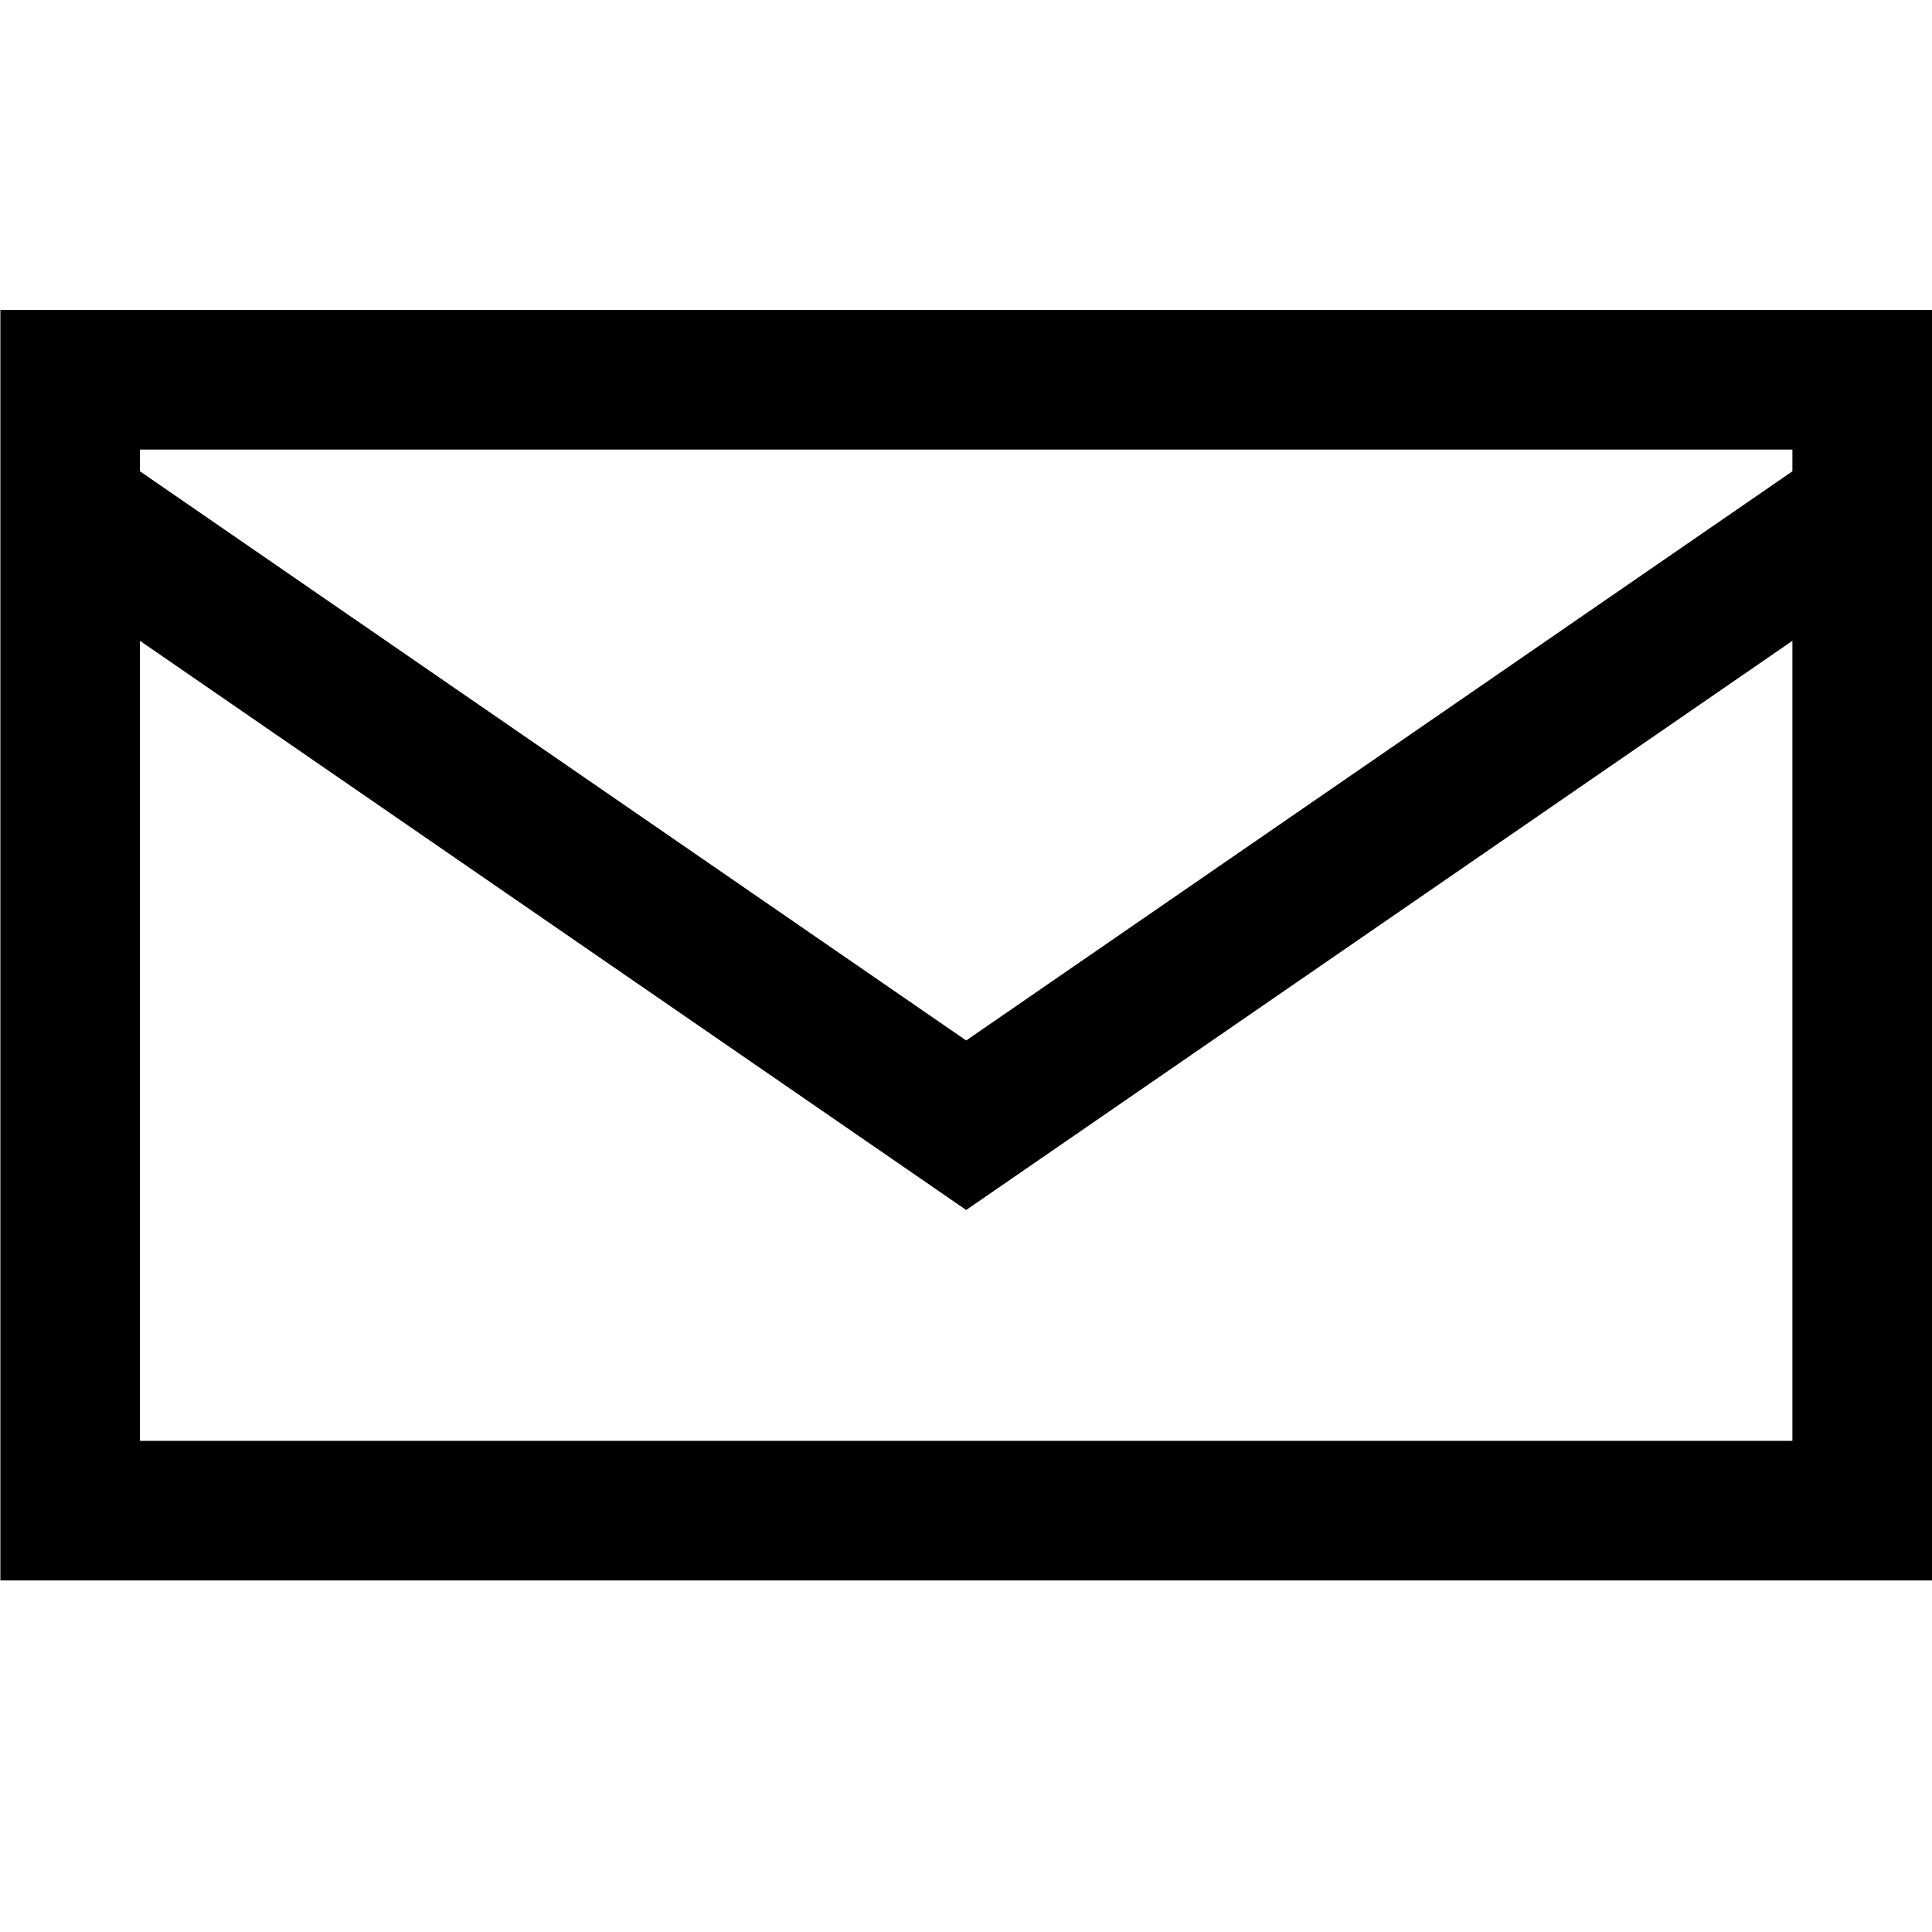 <?xml version="1.0" encoding="UTF-8" standalone="no"?>
<svg
   xmlns:dc="http://purl.org/dc/elements/1.1/"
   xmlns:cc="http://creativecommons.org/ns#"
   xmlns:rdf="http://www.w3.org/1999/02/22-rdf-syntax-ns#"
   xmlns:svg="http://www.w3.org/2000/svg"
   xmlns="http://www.w3.org/2000/svg"
   xmlns:sodipodi="http://sodipodi.sourceforge.net/DTD/sodipodi-0.dtd"
   xmlns:inkscape="http://www.inkscape.org/namespaces/inkscape"
   focusable="false"
   aria-hidden="true"
   role="img"
   sodipodi:docname="email.svg"
   width="540"
   height="540"
   viewBox="0 0 540 540"
   version="1.1"
   id="gz-email"
   inkscape:version="1.0 (4035a4fb49, 2020-05-01)">
  <defs
     id="defs12591">
    <inkscape:path-effect
       update_on_knot_move="true"
       attempt_force_join="true"
       miter_limit="1"
       offset="1.945"
       unit="mm"
       linejoin_type="miter"
       lpeversion="1"
       is_visible="true"
       id="path-effect919"
       effect="offset" />
  </defs>
  <sodipodi:namedview
     inkscape:guide-bbox="true"
     showguides="true"
     inkscape:window-maximized="0"
     inkscape:window-y="24"
     inkscape:window-x="1928"
     inkscape:window-height="1048"
     inkscape:window-width="1904"
     inkscape:snap-midpoints="false"
     inkscape:snap-intersection-paths="true"
     inkscape:bbox-nodes="false"
     inkscape:bbox-paths="true"
     inkscape:snap-page="true"
     id="base"
     pagecolor="#ffffff"
     bordercolor="#666666"
     borderopacity="1.0"
     inkscape:pageopacity="0.0"
     inkscape:pageshadow="2"
     inkscape:zoom="1.0135197"
     inkscape:cx="296.54513"
     inkscape:cy="293.19468"
     inkscape:document-units="px"
     inkscape:current-layer="gz-svg-email"
     inkscape:document-rotation="0"
     showgrid="false"
     units="px"
     inkscape:showpageshadow="false"
     inkscape:snap-bbox="true"
     inkscape:object-nodes="true" />
  <path
     d="M 0.104,86.633 V 106.141 441.738 H 540 V 86.633 Z M 39.121,125.65 H 500.982 v 6.08 L 270.051,290.816 39.121,131.73 Z m 0,53.461 L 270.051,338.197 500.982,179.111 V 402.721 H 39.121 Z"
     style="fill:currentcolor"
     id="email" />
</svg>
